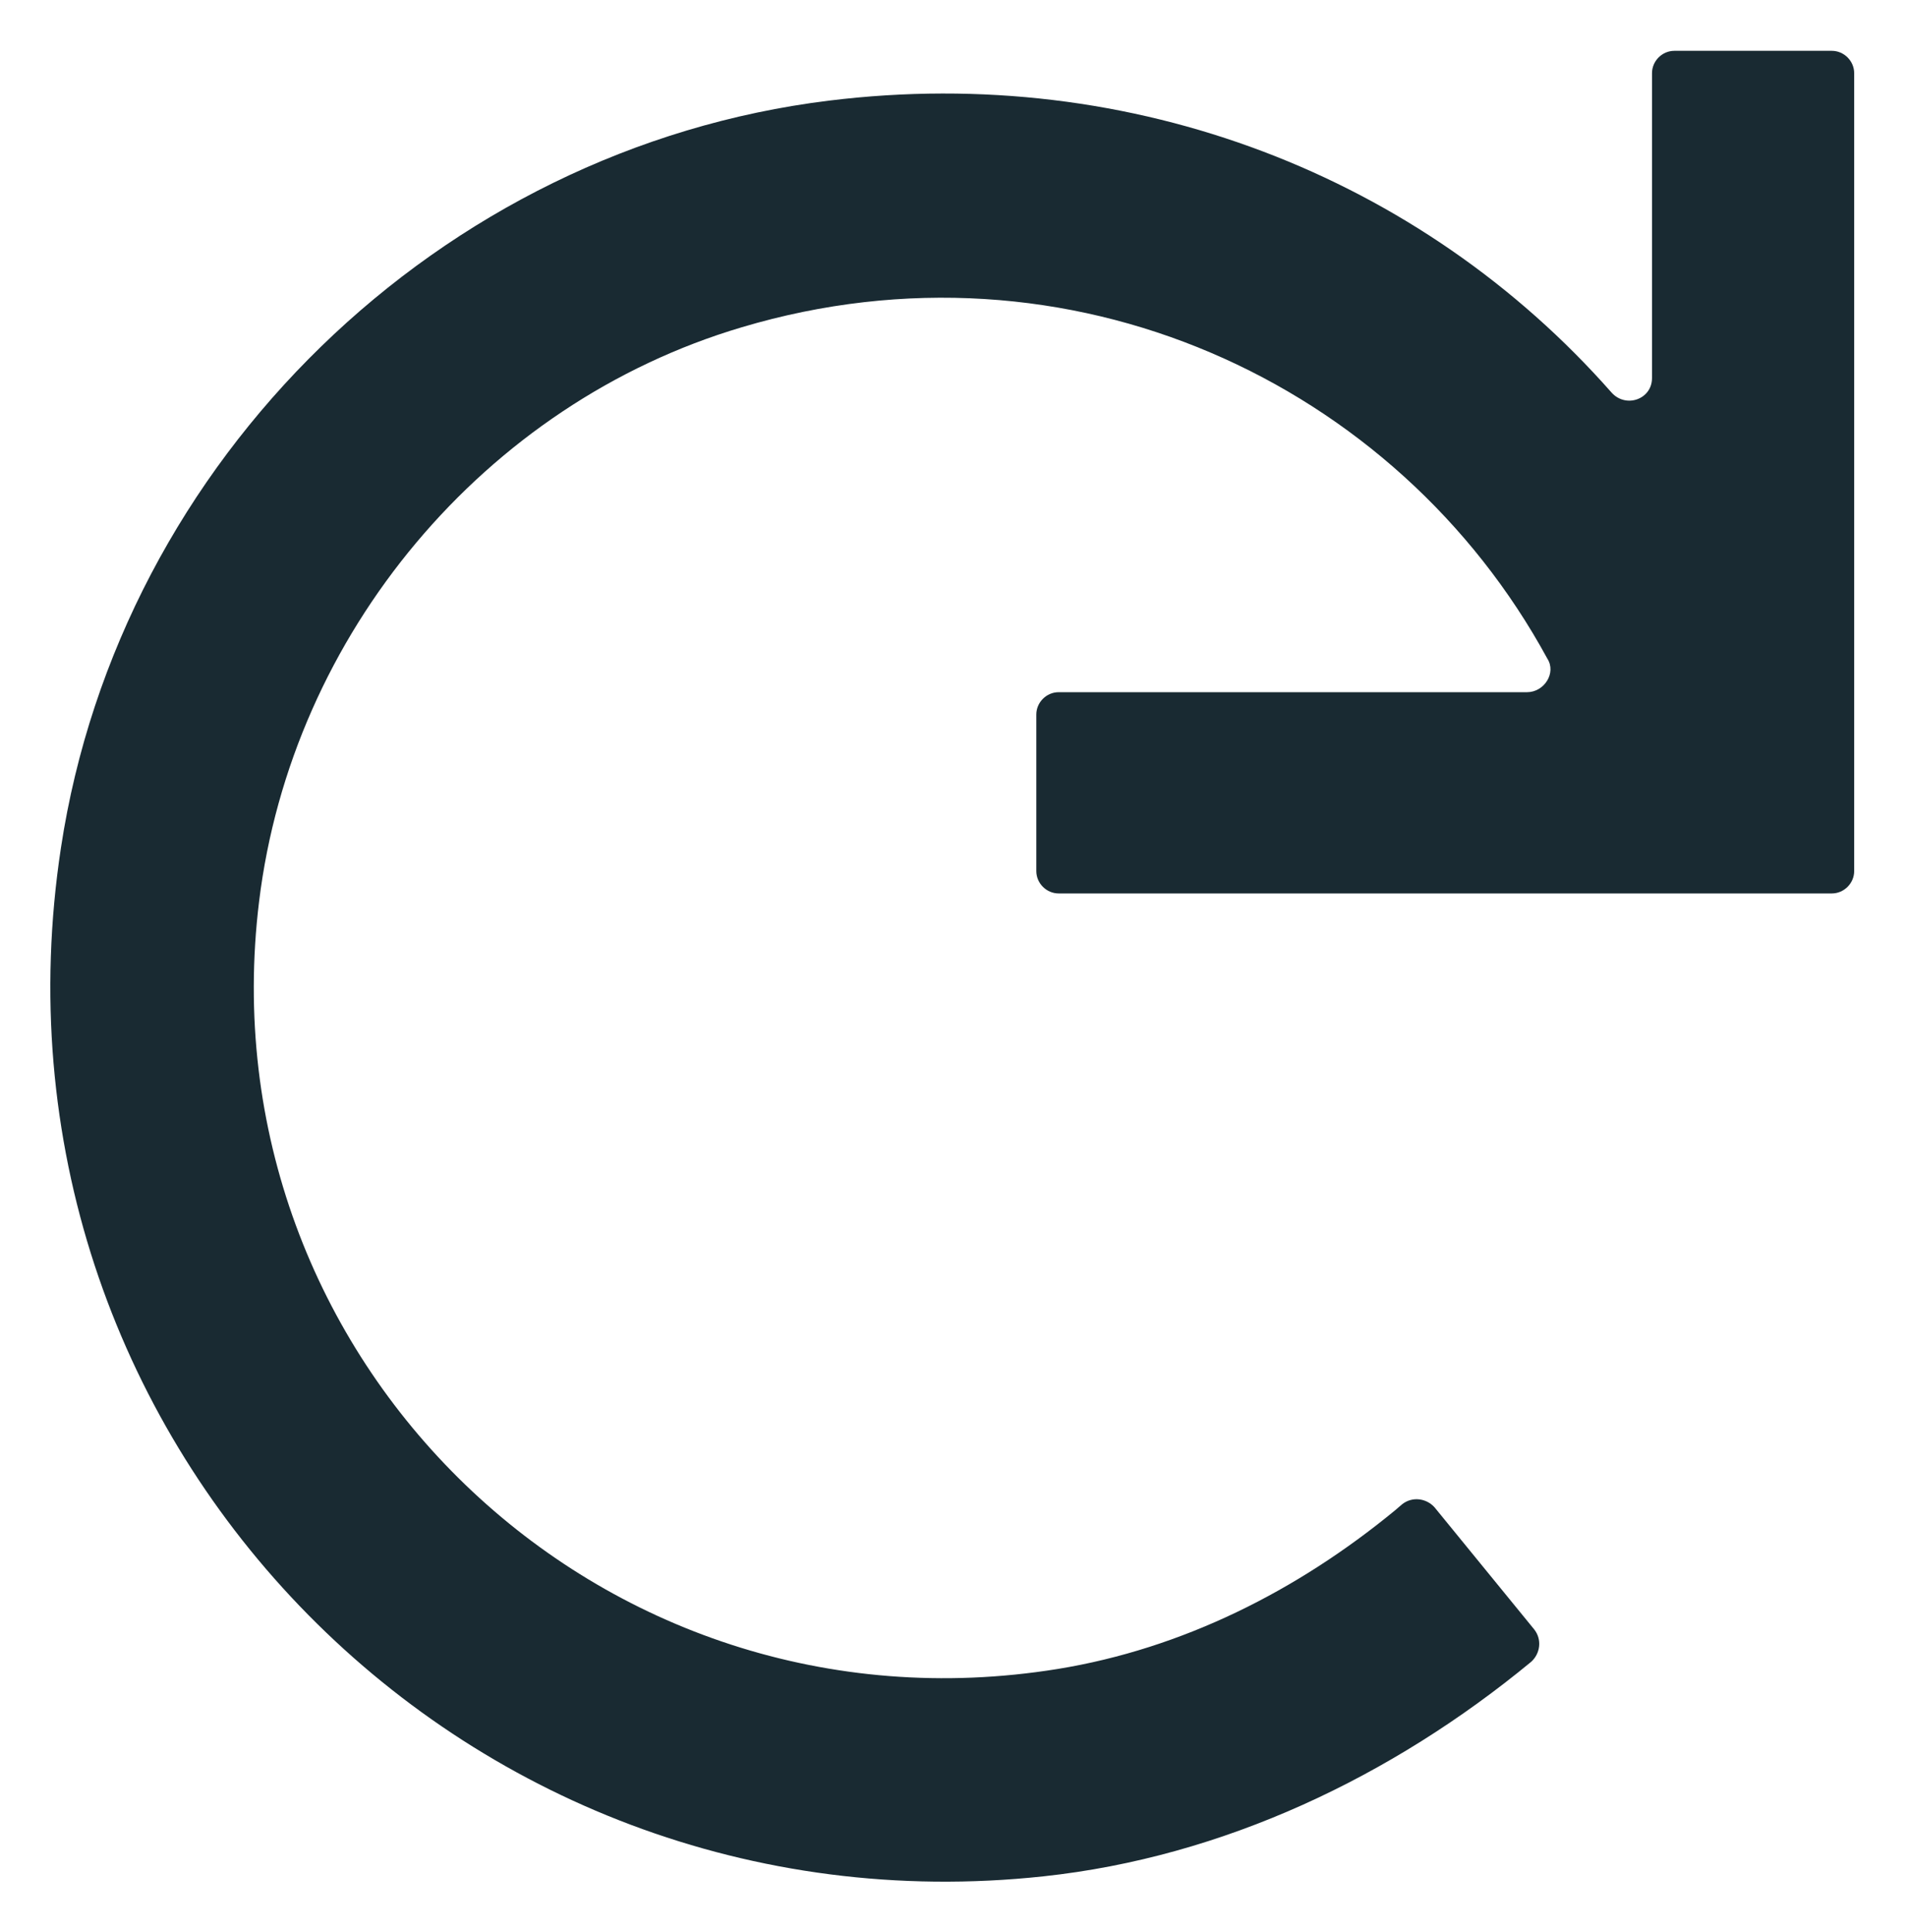 <?xml version="1.0" encoding="utf-8"?>
<!-- Generator: Adobe Illustrator 26.0.0, SVG Export Plug-In . SVG Version: 6.00 Build 0)  -->
<svg version="1.1" id="Capa_1" xmlns="http://www.w3.org/2000/svg" xmlns:xlink="http://www.w3.org/1999/xlink" x="0px" y="0px"
	 viewBox="0 0 18.76 19.01" style="enable-background:new 0 0 18.76 19.01;" xml:space="preserve">
<style type="text/css">
	.st0{fill:#192A32;}
</style>
<g>
	<path class="st0" d="M10.7,8.3h7.06V1h-1v5.1C15.4,3.28,12.54,1.42,9.3,1.42C4.72,1.42,1,5.14,1,9.71c0,4.57,3.72,8.3,8.3,8.3
		c1.91,0,3.77-0.67,5.25-1.87l-0.63-0.77c-1.3,1.06-2.94,1.65-4.62,1.65c-4.02,0-7.3-3.27-7.3-7.3c0-4.02,3.27-7.3,7.3-7.3
		c3.13,0,5.84,1.98,6.86,4.89H10.7V8.3z"/>
	<path class="st0" d="M10.27,18.46C4.52,19.08-0.28,14.12,0.6,8.34c0.58-3.82,3.73-6.88,7.56-7.35c3-0.37,5.83,0.75,7.7,2.87
		c0.14,0.16,0.4,0.07,0.4-0.14V0.72c0-0.12,0.1-0.22,0.22-0.22h1.55c0.12,0,0.22,0.1,0.22,0.22v7.85c0,0.12-0.1,0.22-0.22,0.22
		h-7.61c-0.12,0-0.22-0.1-0.22-0.22V7.03c0-0.12,0.1-0.22,0.22-0.22h4.61c0.17,0,0.29-0.19,0.2-0.33c-1.48-2.72-4.71-4.22-7.93-3.26
		C4.77,3.97,2.87,6.24,2.55,8.87c-0.55,4.5,3.34,8.28,7.86,7.55c1.23-0.2,2.36-0.77,3.32-1.56l0.07-0.06
		c0.1-0.08,0.24-0.06,0.32,0.03l0.98,1.2c0.08,0.1,0.06,0.24-0.03,0.32l0,0C13.7,17.48,12.04,18.27,10.27,18.46z M9.3,1.92
		C9.31,1.92,9.31,1.92,9.3,1.92C9.31,1.92,9.31,1.92,9.3,1.92z"/>
</g>
</svg>
